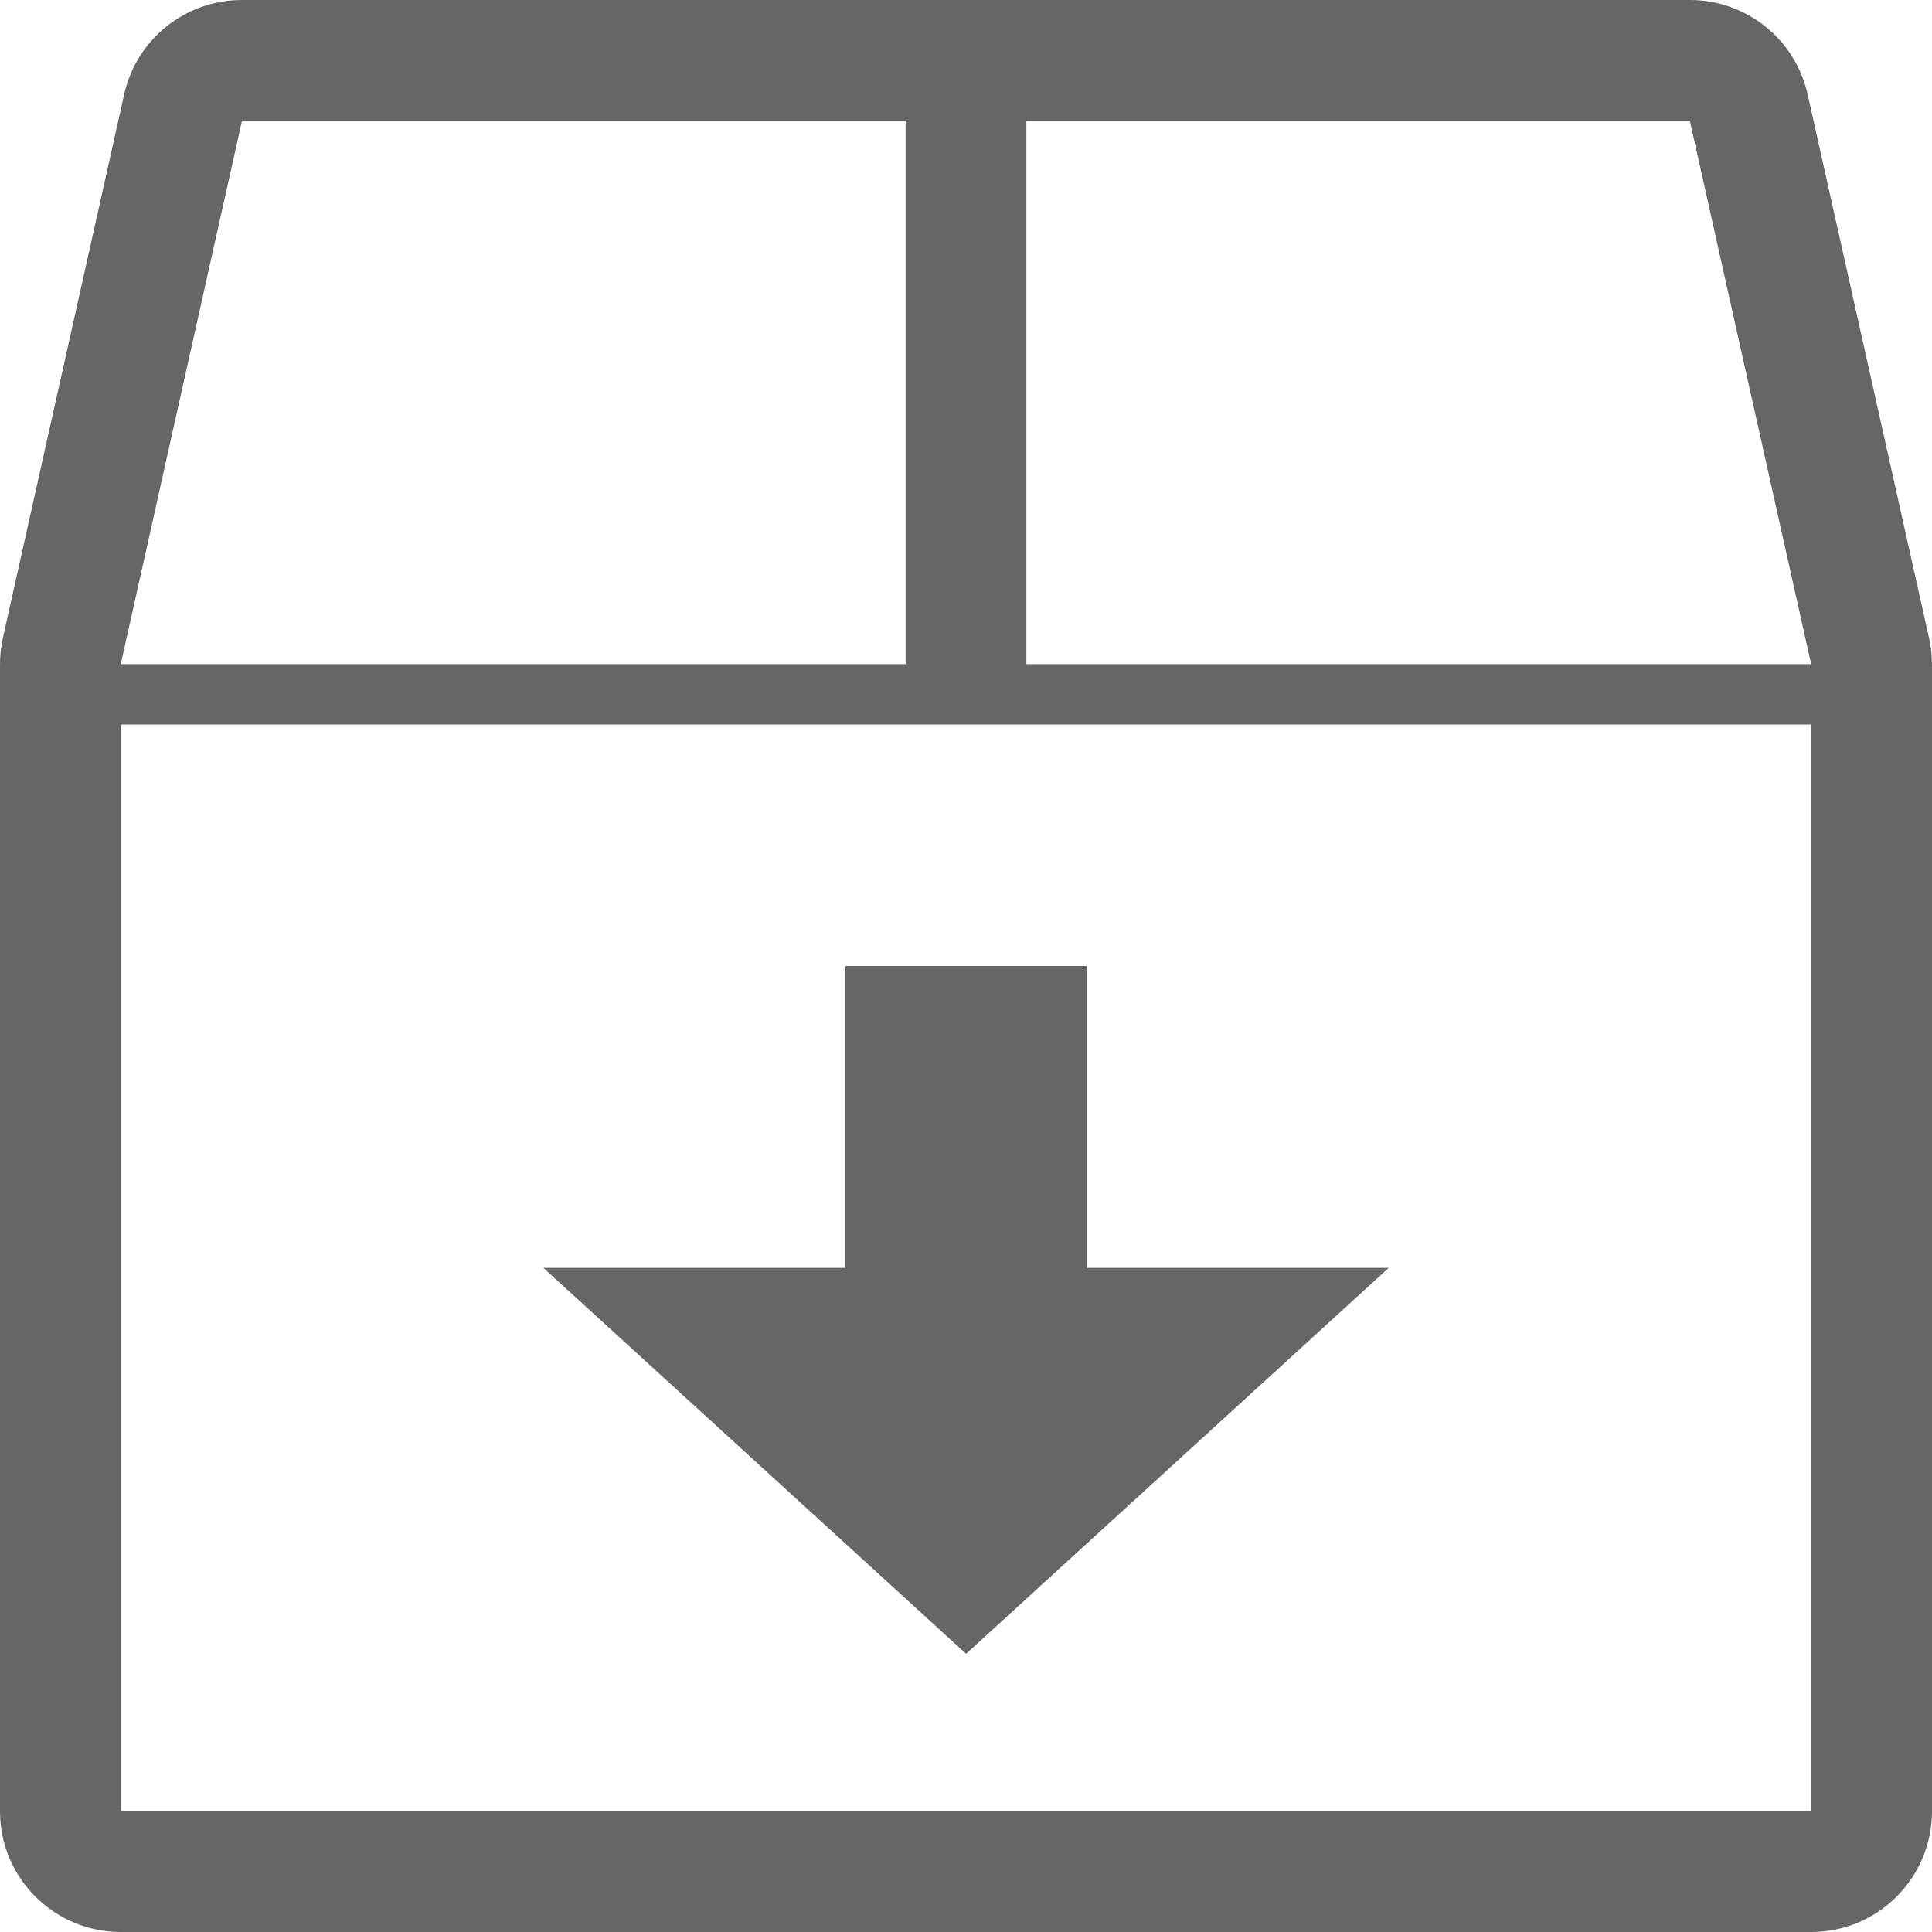 <?xml version="1.0" encoding="UTF-8" standalone="no"?>
<svg width="20px" height="20px" viewBox="0 0 20 20" version="1.1" xmlns="http://www.w3.org/2000/svg" xmlns:xlink="http://www.w3.org/1999/xlink" xmlns:sketch="http://www.bohemiancoding.com/sketch/ns">
    <title>meta-downloads</title>
    <description>Created with Sketch (http://www.bohemiancoding.com/sketch)</description>
    <defs></defs>
    <g id="Page-1" stroke="none" stroke-width="1" fill="none" fill-rule="evenodd" sketch:type="MSPage">
        <g id="meta-downloads" sketch:type="MSArtboardGroup" fill="#666666">
            <g id="Shape-+-Shape" sketch:type="MSLayerGroup">
                <path d="M19.998,6.841 C19.997,6.751 19.985,6.661 19.963,6.576 L18.713,0.978 C18.586,0.406 18.079,0 17.493,0 L2.504,0 C1.919,0 1.411,0.406 1.285,0.978 L0.03,6.603 C0.008,6.702 -0.002,6.803 0,6.903 L0,18.75 C0,19.44 0.56,20 1.25,20 L18.75,20 C19.44,20 20,19.44 20,18.75 L20,6.879 C20,6.867 20,6.854 19.998,6.841 L19.998,6.841 Z M10.625,1.25 L17.493,1.25 L18.749,6.875 L10.625,6.875 L10.625,1.25 L10.625,1.25 Z M18.75,18.75 L1.25,18.75 L1.25,6.875 L2.505,1.25 L9.375,1.25 L9.375,6.875 L1.25,6.875 L1.25,7.5 L18.75,7.5 L18.75,18.75 L18.75,18.75 Z" id="Shape" sketch:type="MSShapeGroup"></path>
                <path d="M14.376,13.125 L11.251,13.125 L11.251,10 L8.75,10 L8.75,13.125 L5.625,13.125 L10.001,17.12 L14.376,13.125 Z" id="Shape" sketch:type="MSShapeGroup"></path>
            </g>
        </g>
    </g>
</svg>